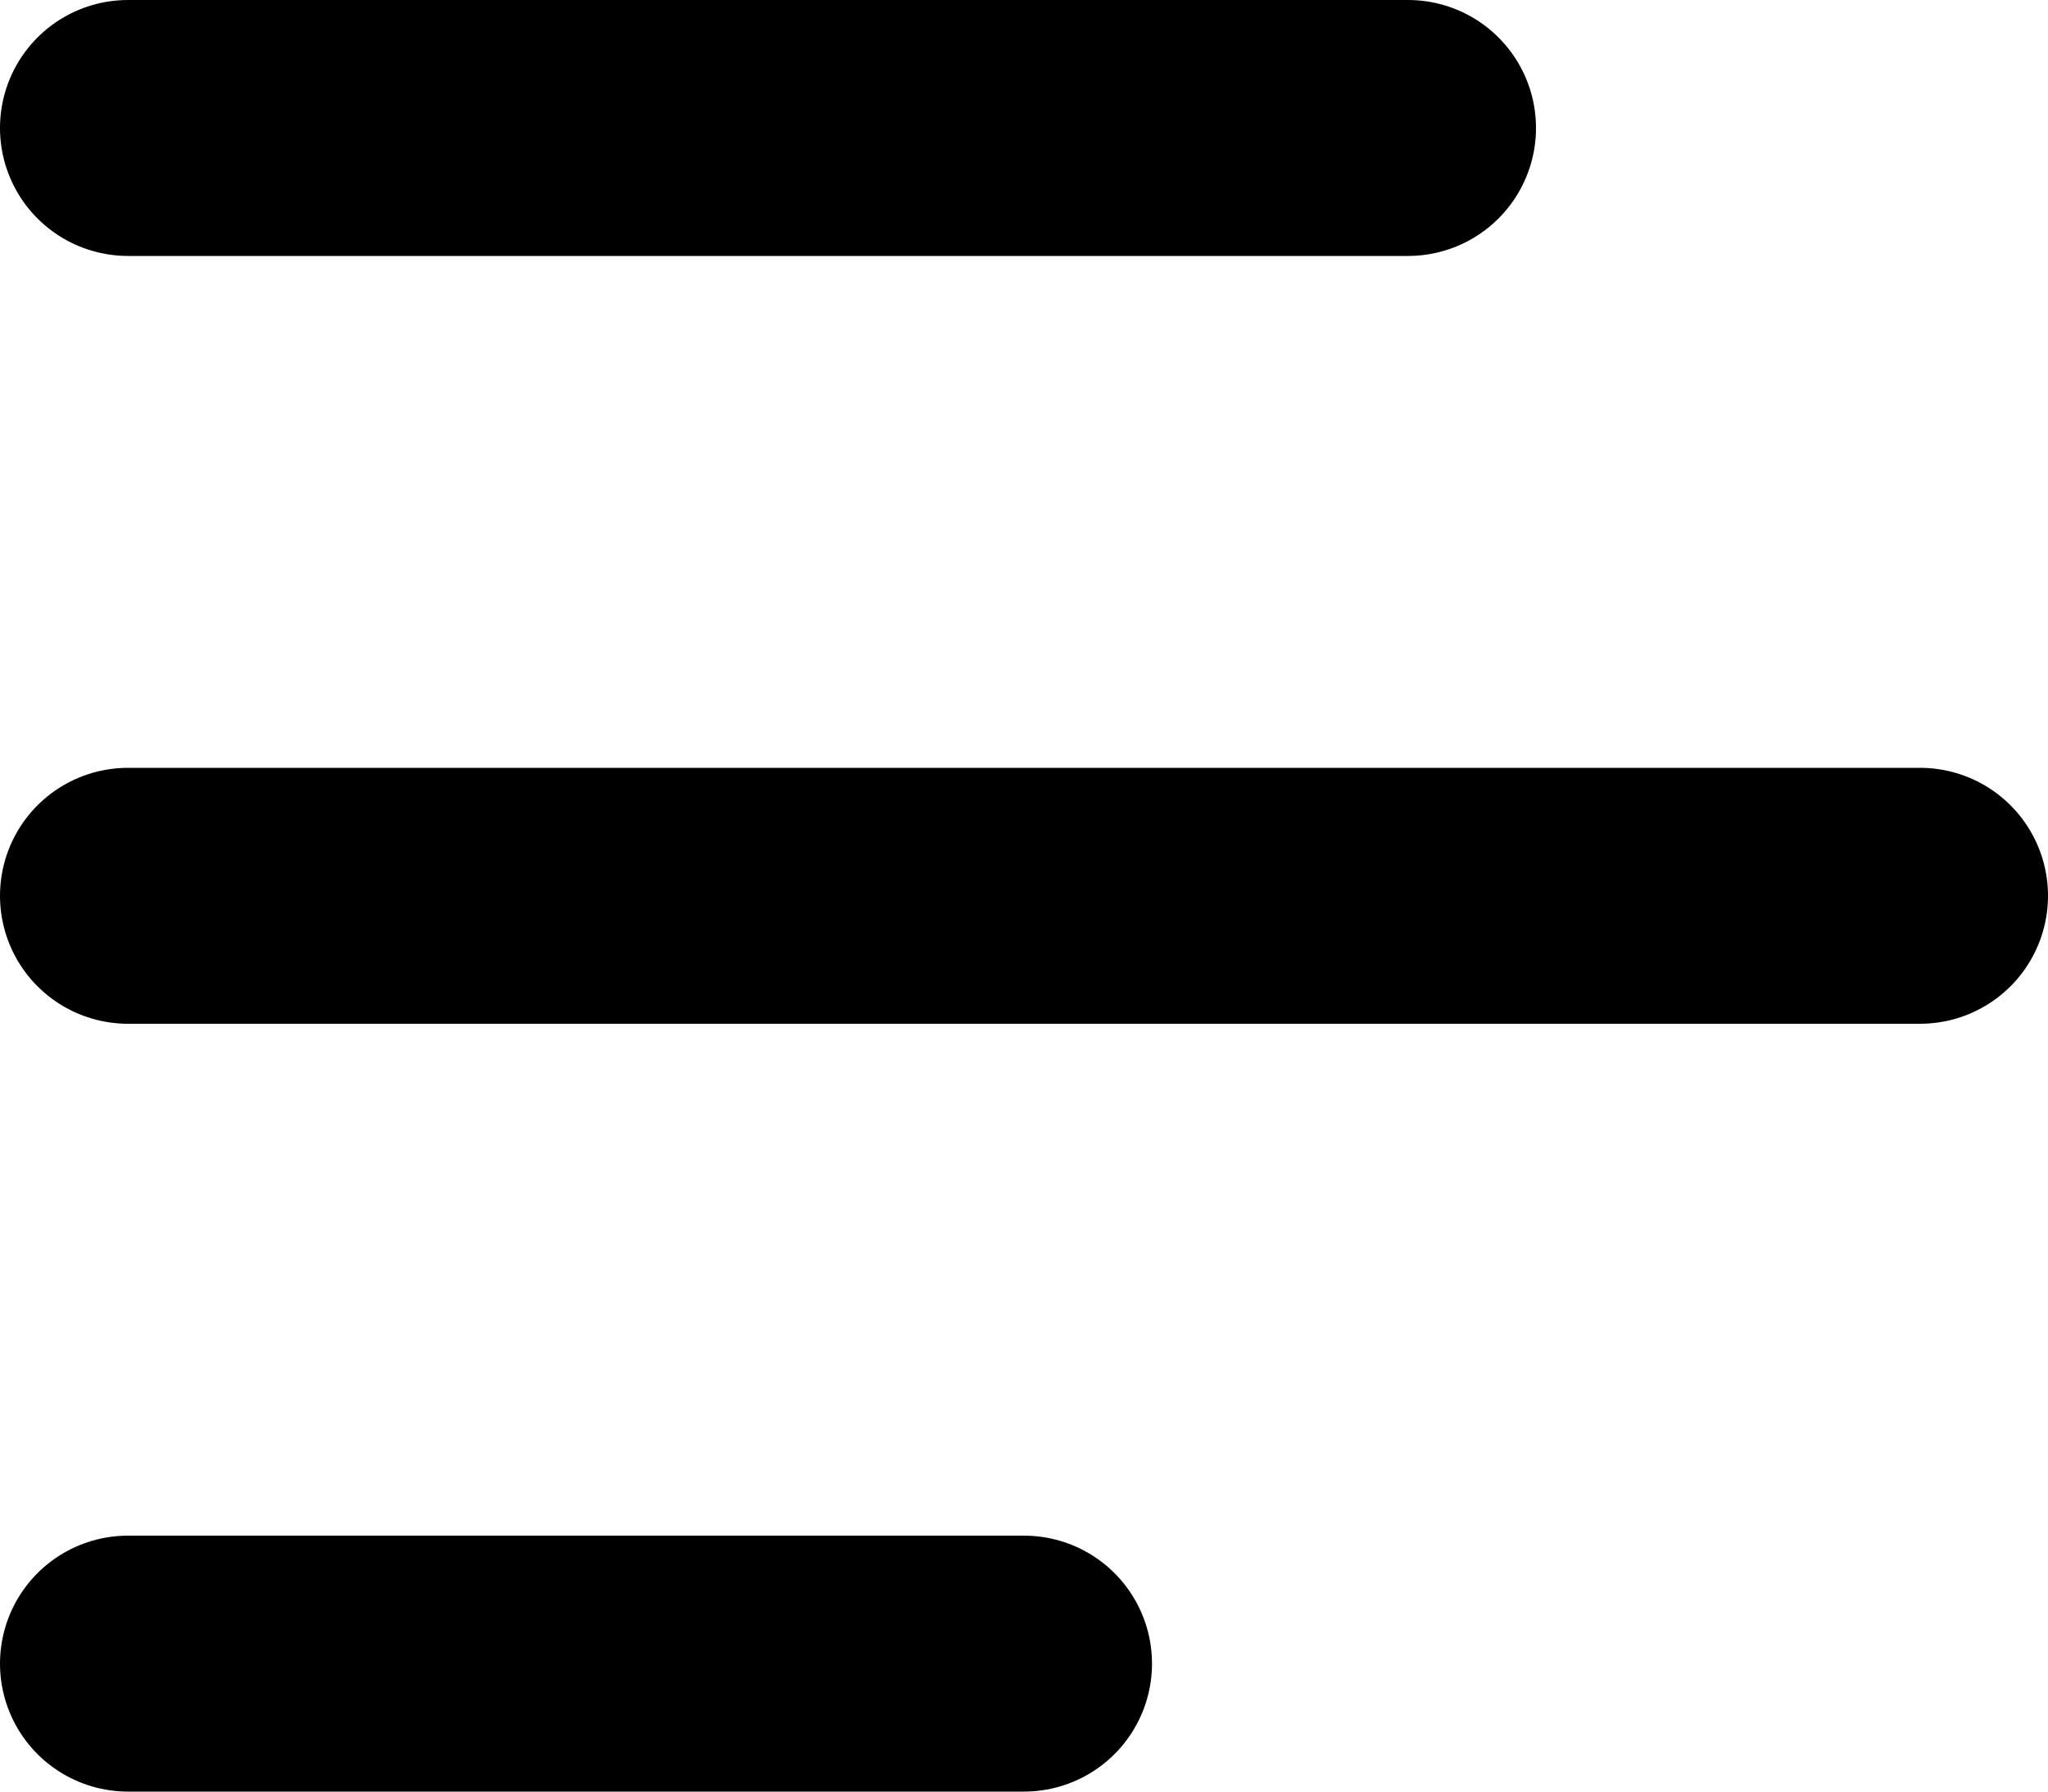 <svg width="16" height="14" viewBox="0 0 16 14" fill="none" xmlns="http://www.w3.org/2000/svg">
<path d="M1 7H15" stroke="black" stroke-width="2" stroke-linecap="round" stroke-linejoin="round"/>
<path d="M1 1H11" stroke="black" stroke-width="2" stroke-linecap="round" stroke-linejoin="round"/>
<path d="M1 13H8" stroke="black" stroke-width="2" stroke-linecap="round" stroke-linejoin="round"/>
</svg>
